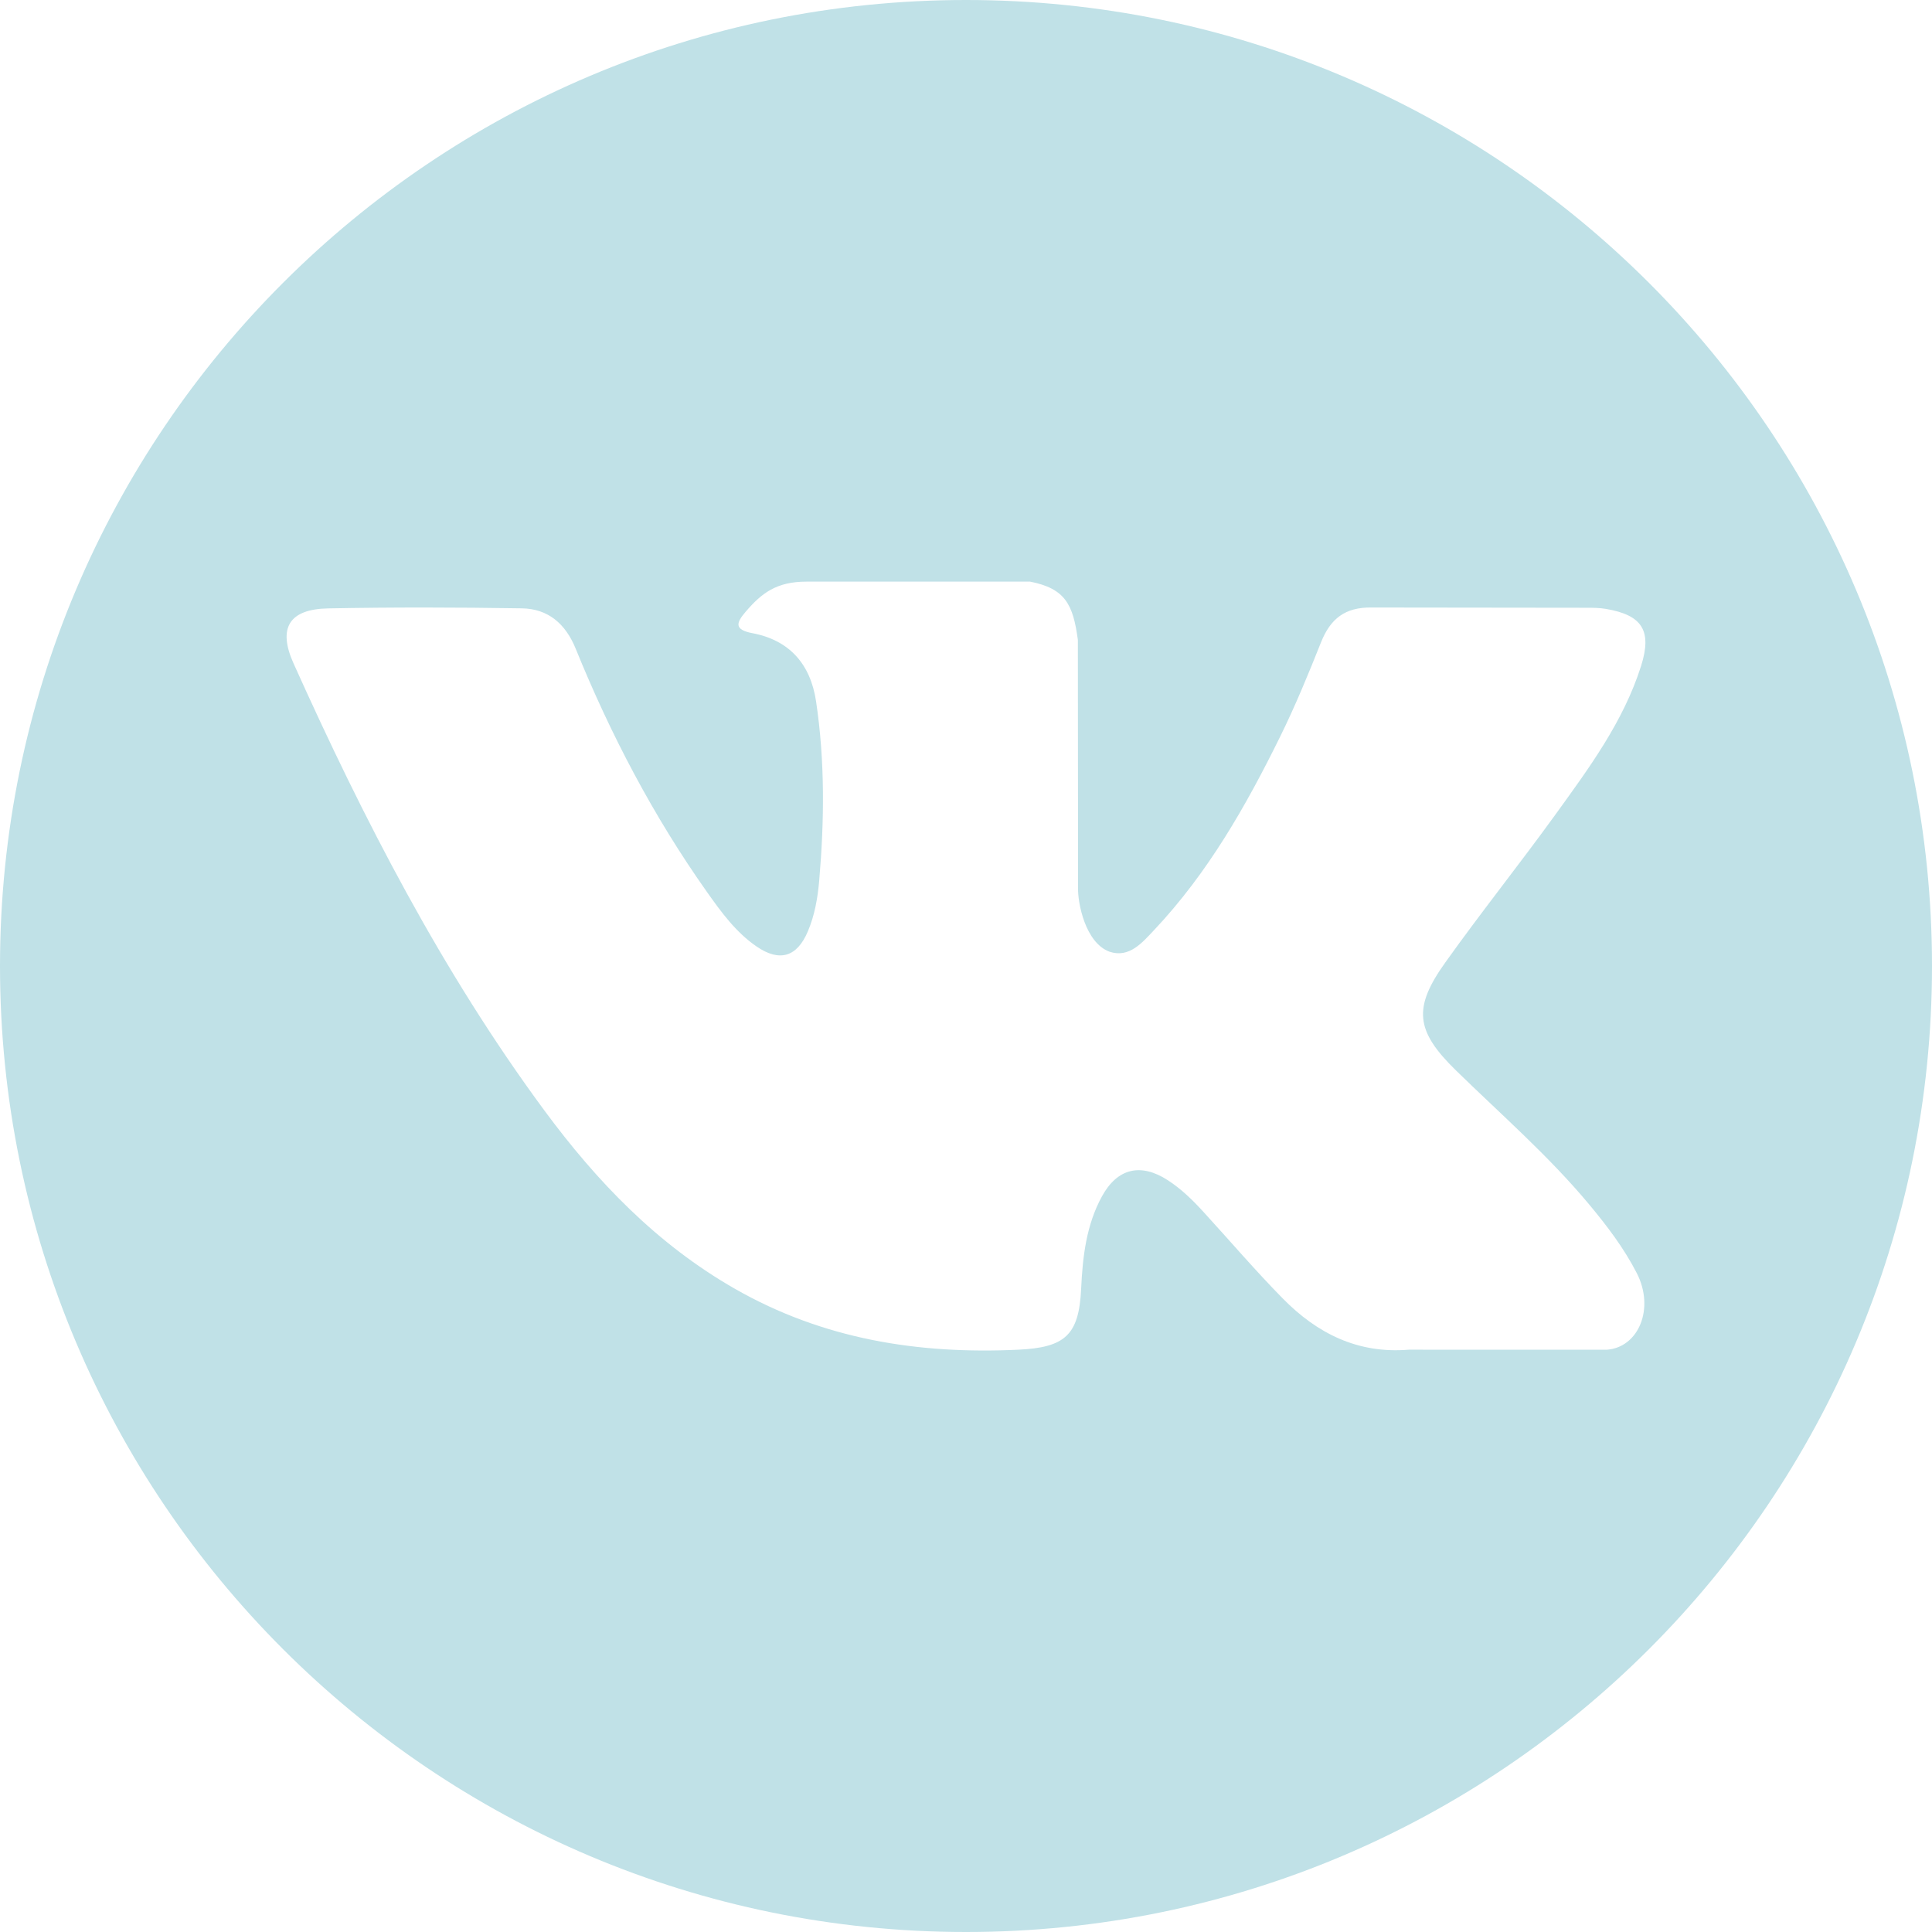 <svg width="242" height="242" viewBox="0 0 242 242" fill="none" xmlns="http://www.w3.org/2000/svg">
<path d="M121 0C54.176 0 0 54.173 0 121C0 187.827 54.176 242 121 242C187.824 242 242 187.827 242 121C242 54.173 187.824 0 121 0ZM182.378 134.087C188.017 139.595 193.984 144.779 199.047 150.857C201.29 153.546 203.404 156.326 205.013 159.453C207.31 163.911 205.236 168.801 201.245 169.066L176.456 169.061C170.054 169.591 164.959 167.008 160.663 162.631C157.234 159.143 154.053 155.417 150.751 151.81C149.401 150.33 147.98 148.936 146.287 147.839C142.907 145.641 139.971 146.314 138.035 149.844C136.062 153.437 135.612 157.418 135.423 161.416C135.154 167.261 133.391 168.788 127.526 169.063C114.994 169.65 103.103 167.749 92.052 161.431C82.302 155.858 74.756 147.993 68.181 139.087C55.377 121.728 45.57 102.675 36.759 83.075C34.776 78.66 36.227 76.299 41.097 76.207C49.187 76.051 57.278 76.071 65.368 76.2C68.661 76.252 70.84 78.136 72.105 81.243C76.477 92 81.837 102.234 88.553 111.726C90.343 114.254 92.17 116.774 94.772 118.559C97.644 120.53 99.833 119.878 101.187 116.672C102.053 114.635 102.427 112.456 102.615 110.273C103.259 102.794 103.336 95.317 102.222 87.868C101.529 83.206 98.907 80.195 94.26 79.314C91.893 78.866 92.24 77.99 93.391 76.638C95.389 74.301 97.26 72.855 101.001 72.855L129.009 72.85C133.423 73.716 134.413 75.697 135.012 80.144L135.037 111.268C134.985 112.989 135.901 118.089 138.991 119.215C141.467 120.032 143.101 118.046 144.581 116.479C151.298 109.352 156.083 100.939 160.369 92.232C162.26 88.392 163.892 84.419 165.476 80.438C166.654 77.495 168.486 76.046 171.809 76.096L198.779 76.128C199.574 76.128 200.381 76.135 201.168 76.272C205.714 77.049 206.959 79.005 205.553 83.439C203.339 90.405 199.039 96.208 194.835 102.026C190.33 108.255 185.524 114.266 181.063 120.522C176.963 126.241 177.288 129.12 182.378 134.087Z" fill="#C0E1E7"/>
</svg>
